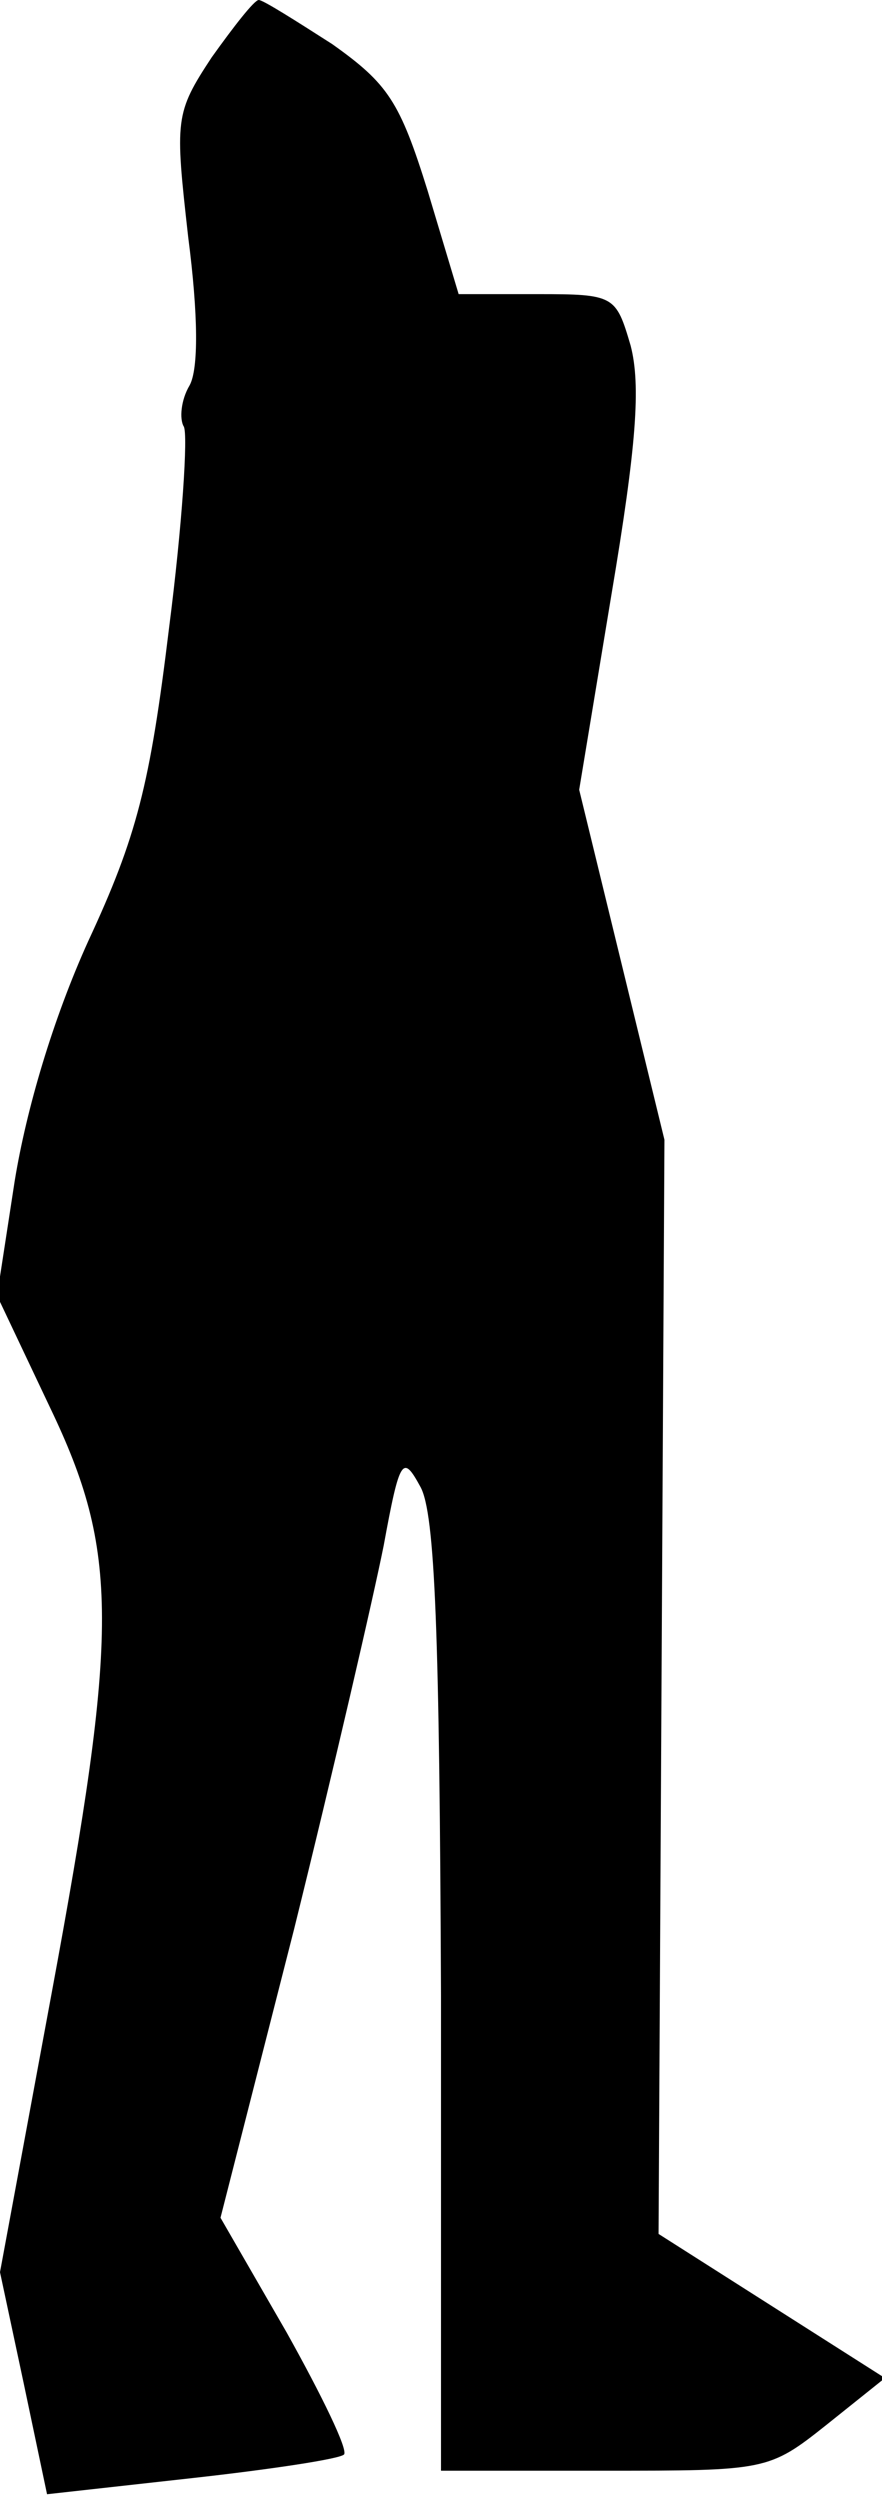 <?xml version="1.0" standalone="no"?>
<!DOCTYPE svg PUBLIC "-//W3C//DTD SVG 20010904//EN"
 "http://www.w3.org/TR/2001/REC-SVG-20010904/DTD/svg10.dtd">
<svg version="1.0" xmlns="http://www.w3.org/2000/svg"
 width="60pt" height="170pt" viewBox="0 0 60 170"
 preserveAspectRatio="xMidYMid meet">
<g transform="translate(0,170) scale(0.1,-0.1)"
fill="#000000" stroke="none">
<path fill="#000000" stroke="none" d="M144 1661 c-25 -38 -25 -42 -16 -122 7
-54 7 -90 1 -101 -6 -10 -7 -23 -4 -28 3 -5 -1 -67 -10 -137 -13 -107 -22
-142 -55 -213 -24 -53 -42 -114 -50 -163 l-12 -78 36 -76 c47 -98 47 -151 1
-399 l-35 -189 16 -75 16 -76 99 11 c54 6 100 13 103 16 3 3 -15 40 -39 83
l-45 78 50 196 c27 109 54 226 61 261 11 60 13 62 25 40 10 -18 13 -100 14
-346 l0 -323 111 0 c110 0 112 0 151 31 l40 32 -77 49 -77 49 2 372 2 372 -29
119 -29 119 22 133 c17 101 20 142 13 169 -10 34 -11 35 -63 35 l-54 0 -21 70
c-19 61 -27 73 -65 100 -25 16 -47 30 -50 30 -3 0 -17 -18 -32 -39z"/>
</g>
</svg>
